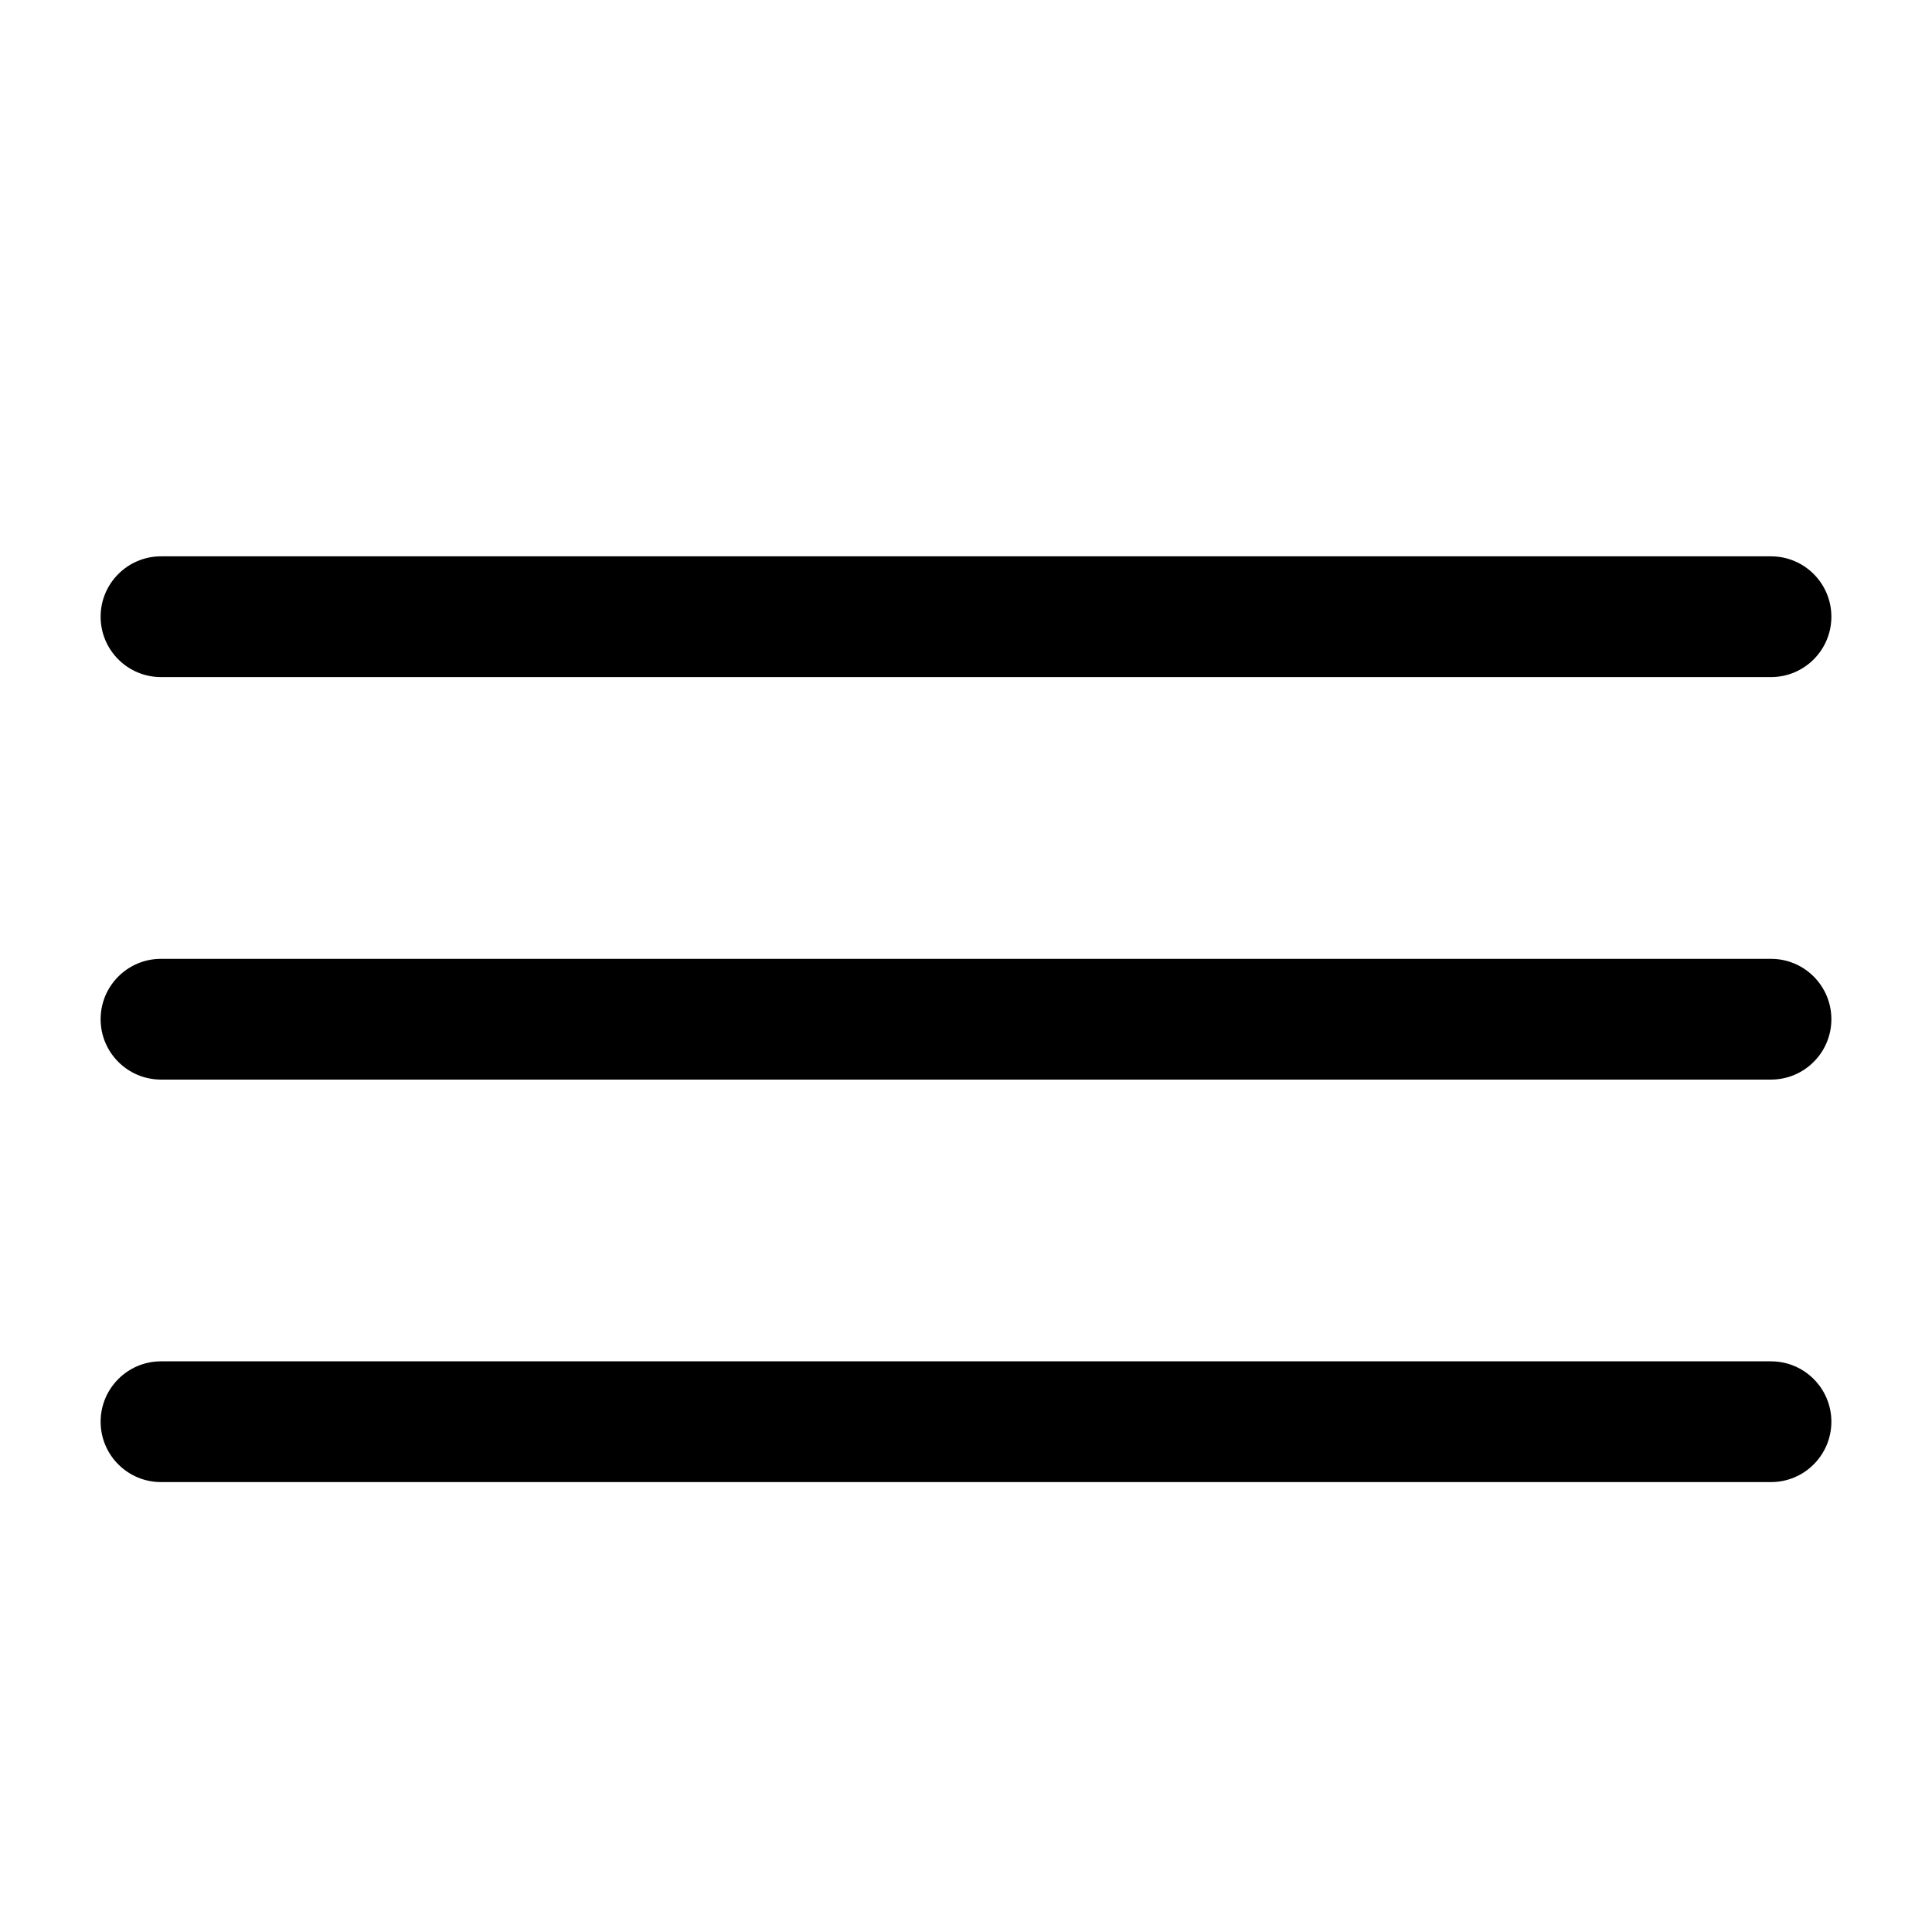 <svg width="24" height="24" viewBox="0 0 24 24" fill="none" xmlns="http://www.w3.org/2000/svg">
<path d="M2 6.911C1.586 6.911 1.25 7.247 1.25 7.661C1.25 8.075 1.586 8.411 2 8.411H22C22.414 8.411 22.75 8.075 22.75 7.661C22.75 7.247 22.414 6.911 22 6.911H2Z" fill="black"/>
<path d="M1.25 12.661C1.25 12.247 1.586 11.911 2 11.911H22C22.414 11.911 22.75 12.247 22.75 12.661C22.75 13.075 22.414 13.411 22 13.411H2C1.586 13.411 1.25 13.075 1.25 12.661Z" fill="black"/>
<path d="M1.25 17.661C1.25 17.247 1.586 16.911 2 16.911H22C22.414 16.911 22.75 17.247 22.75 17.661C22.75 18.075 22.414 18.411 22 18.411H2C1.586 18.411 1.25 18.075 1.25 17.661Z" fill="black"/>
</svg>
